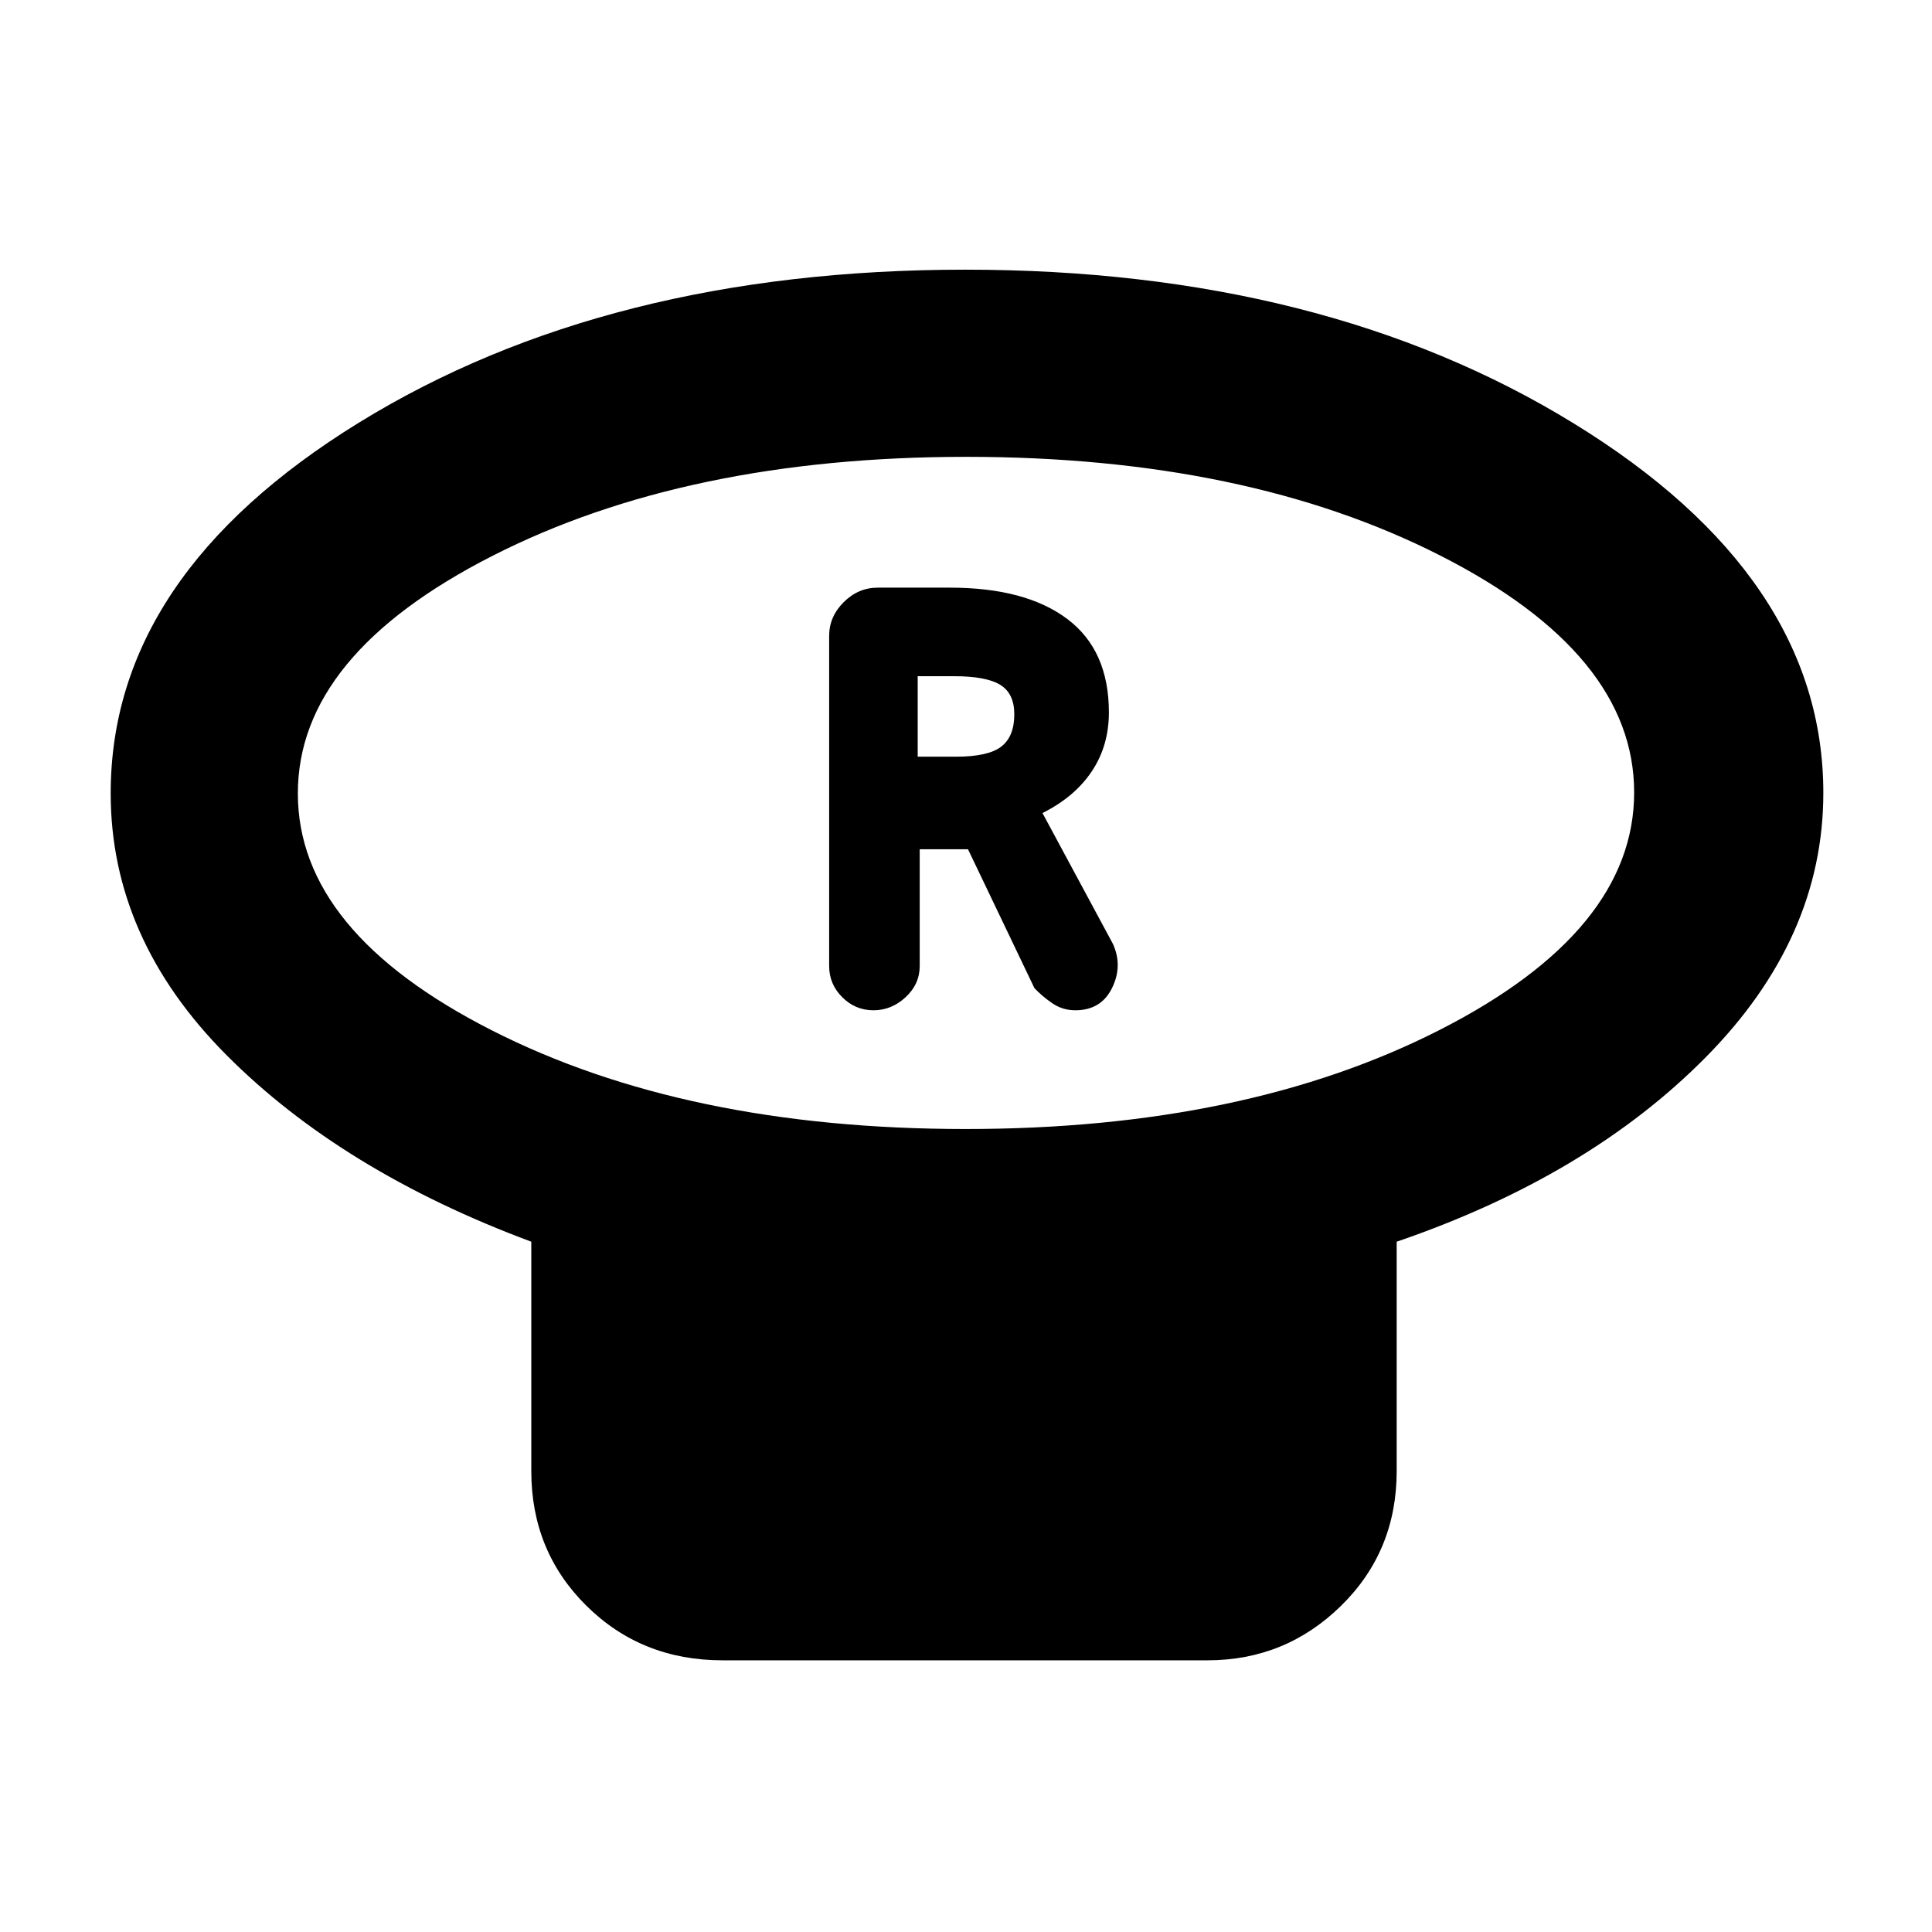 <svg xmlns="http://www.w3.org/2000/svg" width="48" height="48" viewBox="0 -960 960 960"><path d="M479.82-399q138.95 0 235.56-49.24 96.62-49.24 96.62-118Q812-635 715.56-684q-96.43-49-235.38-49t-235.56 49.24Q148-634.52 148-565.76 148-497 244.44-448q96.43 49 235.38 49ZM694-343v114q0 39.8-27.62 66.9Q638.75-135 600-135H359q-40.21 0-67.61-27.1Q264-189.2 264-229v-114q-94-35-151.5-92.78T55-565.8Q55-674 178.36-750q123.36-76 301.26-76 177.9 0 302.14 76.25Q906-673.51 906-566q0 72.24-58.41 131.33Q789.18-375.58 694-343ZM480-566Zm-46 108q9 0 16-6.5t7-15.5v-58h24l33 69q3.78 4 8.87 7.5 5.1 3.5 11.46 3.5 12.76 0 18.21-11 5.46-11 .46-22l-35-65q16-8 24.5-20.72Q551-589.43 551-606q0-30.94-20.72-46.47Q509.56-668 472-668h-35.87q-9.65 0-16.89 7.2T412-644v164q0 9 6.5 15.5T434-458Zm22-126v-40h18q16 0 23 4.28t7 14.66q0 11.06-6.5 16.06-6.5 5-22.5 5h-19Z"/></svg>